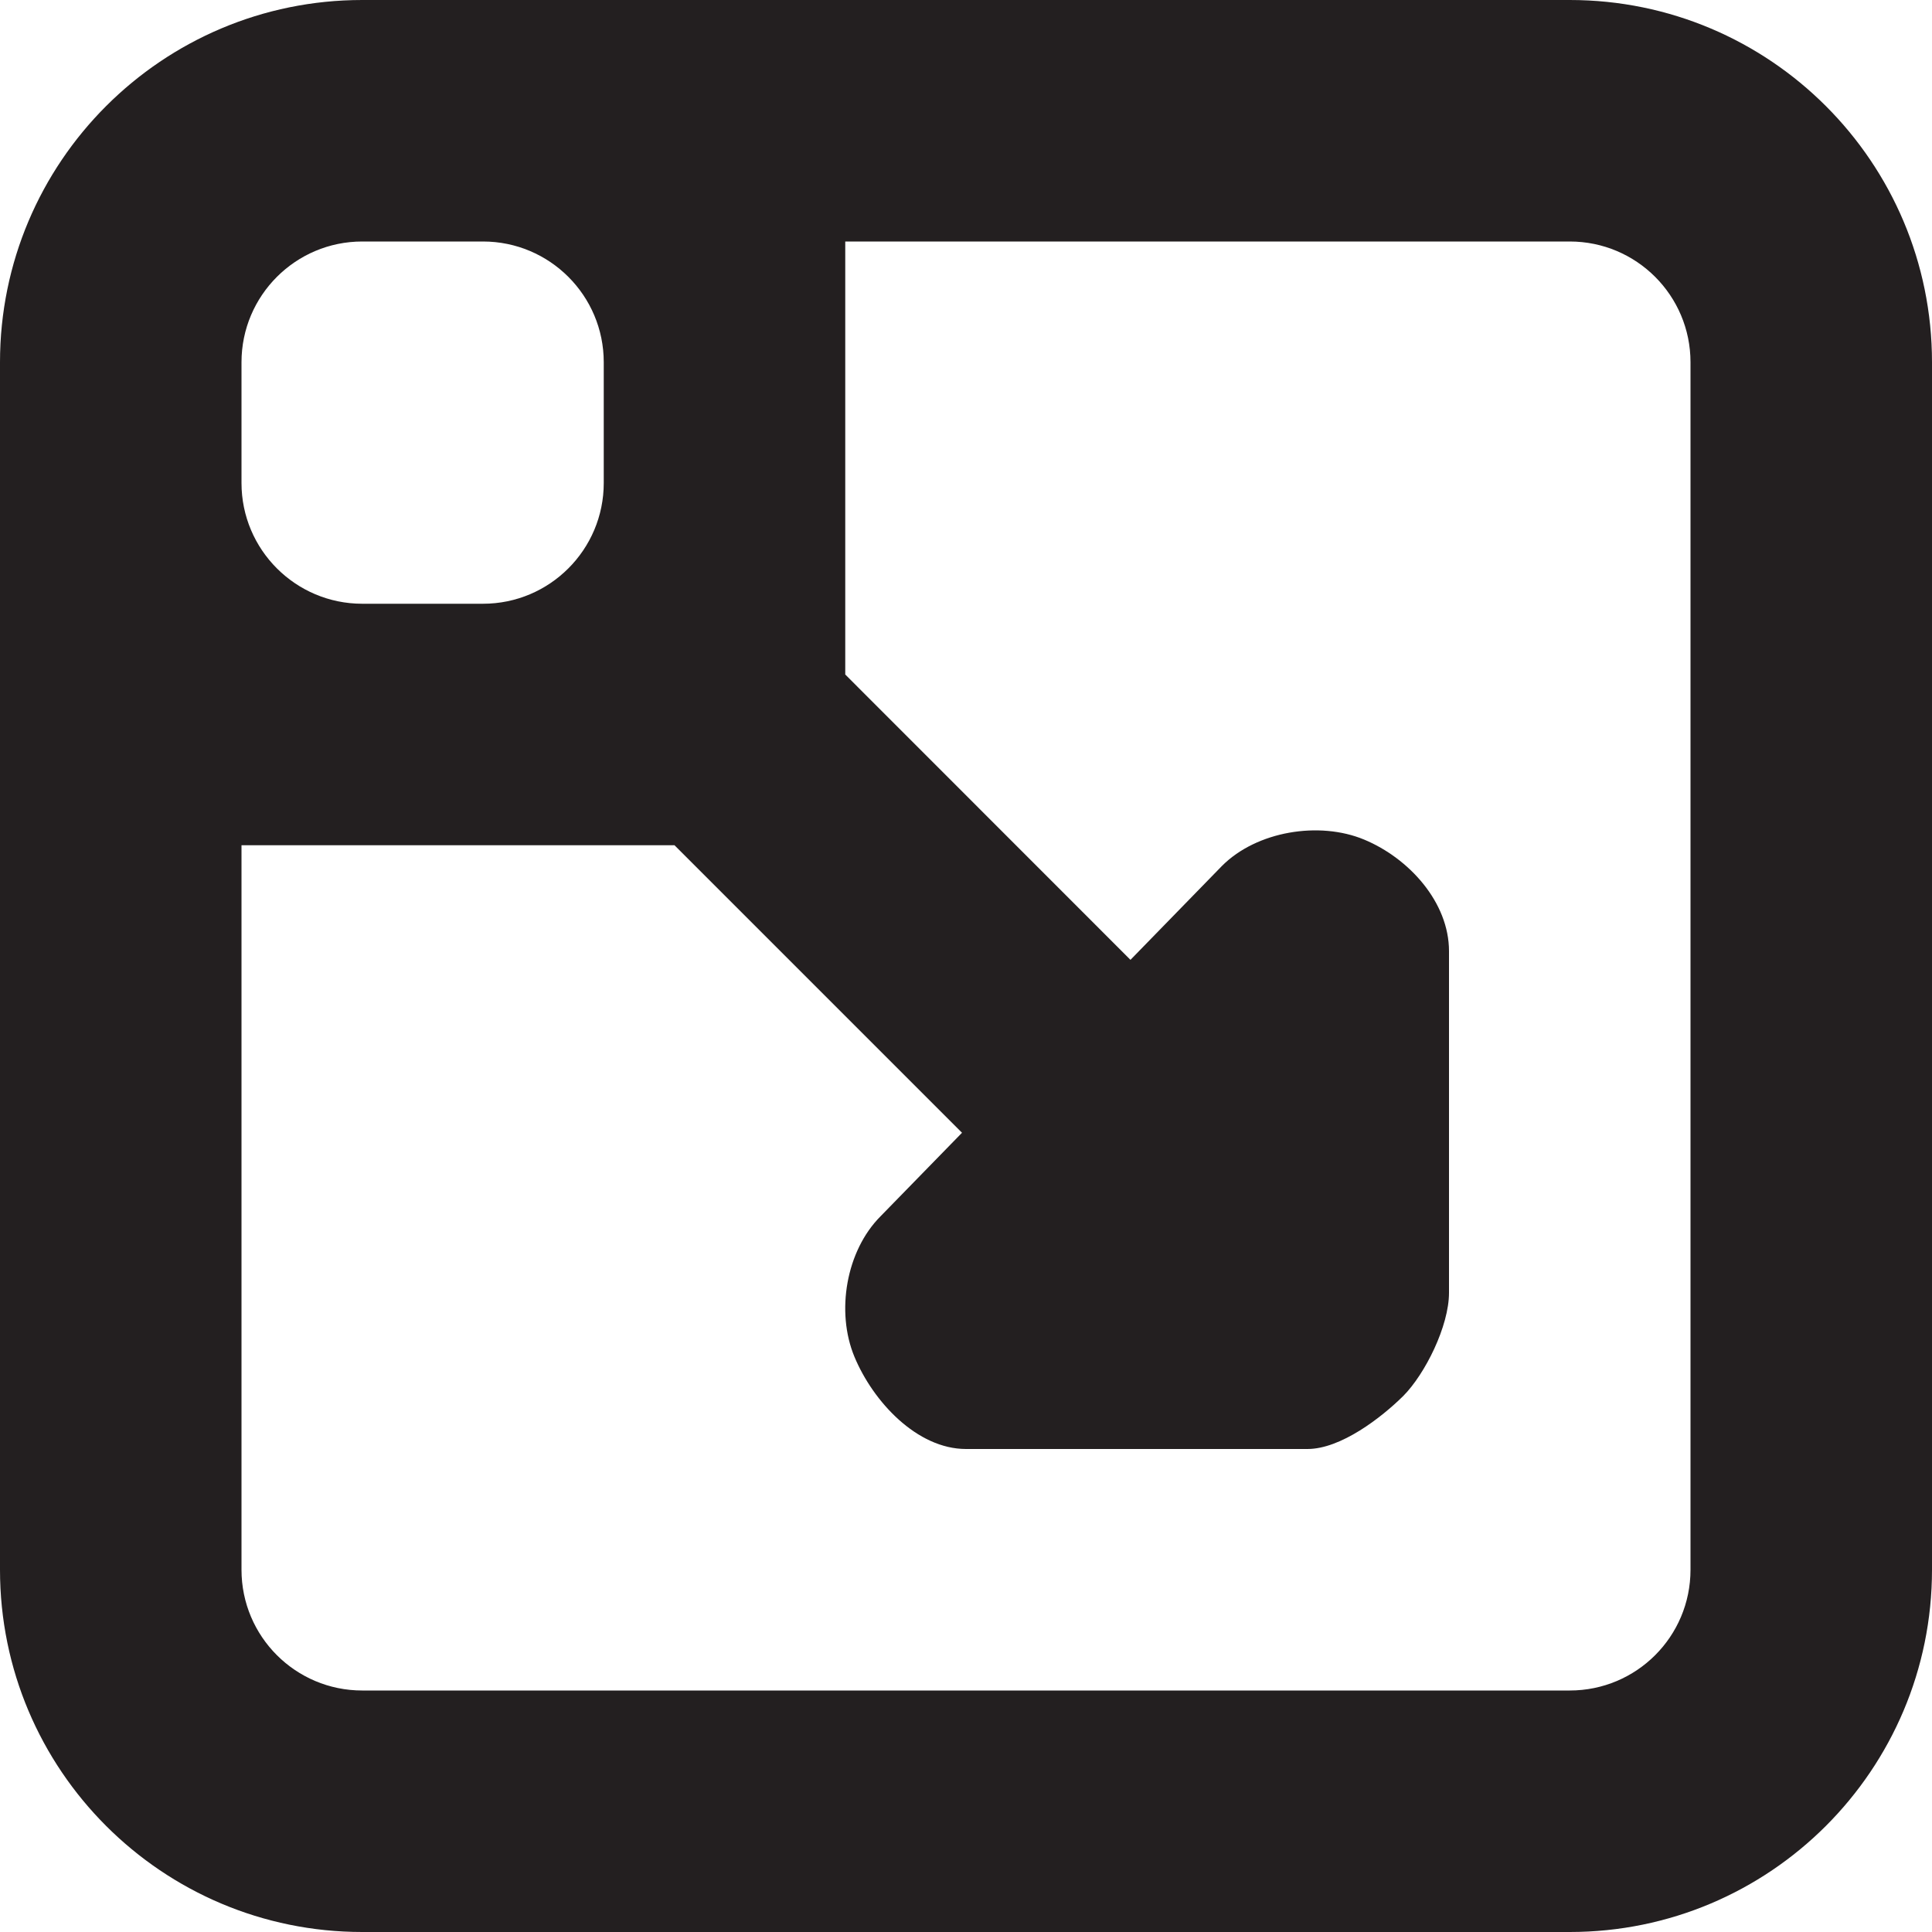 <?xml version="1.0" encoding="utf-8"?>
<!-- Generator: Adobe Illustrator 15.1.0, SVG Export Plug-In . SVG Version: 6.00 Build 0)  -->
<!DOCTYPE svg PUBLIC "-//W3C//DTD SVG 1.1//EN" "http://www.w3.org/Graphics/SVG/1.1/DTD/svg11.dtd">
<svg version="1.1" id="Layer_1" xmlns="http://www.w3.org/2000/svg" xmlns:xlink="http://www.w3.org/1999/xlink" x="0px" y="0px"
	 width="16px" height="16px" viewBox="0 0 16 16" enable-background="new 0 0 16 16" xml:space="preserve">
<path fill="#231F20" d="M13,0H3C1.343,0,0,1.343,0,3v10c0,1.657,1.343,3,3,3h10c1.657,0,3-1.343,3-3V3C16,1.343,14.657,0,13,0z M2,3
	c0-0.552,0.448-1,1-1h1c0.552,0,1,0.448,1,1v1c0,0.552-0.448,1-1,1H3C2.448,5,2,4.552,2,4V3z M14,13c0,0.553-0.447,1-1,1H3
	c-0.552,0-1-0.447-1-1V7h3.586l2.381,2.381l-0.674,0.691c-0.286,0.286-0.372,0.791-0.217,1.164S7.595,12,8,12h2.828
	c0.276,0,0.612-0.26,0.793-0.439C11.802,11.379,12,10.982,12,10.706V7.877c0-0.404-0.33-0.769-0.703-0.924
	c-0.373-0.155-0.89-0.069-1.176,0.217L9.362,7.949L7,5.586V2h6c0.553,0,1,0.448,1,1V13z"/>
</svg>
